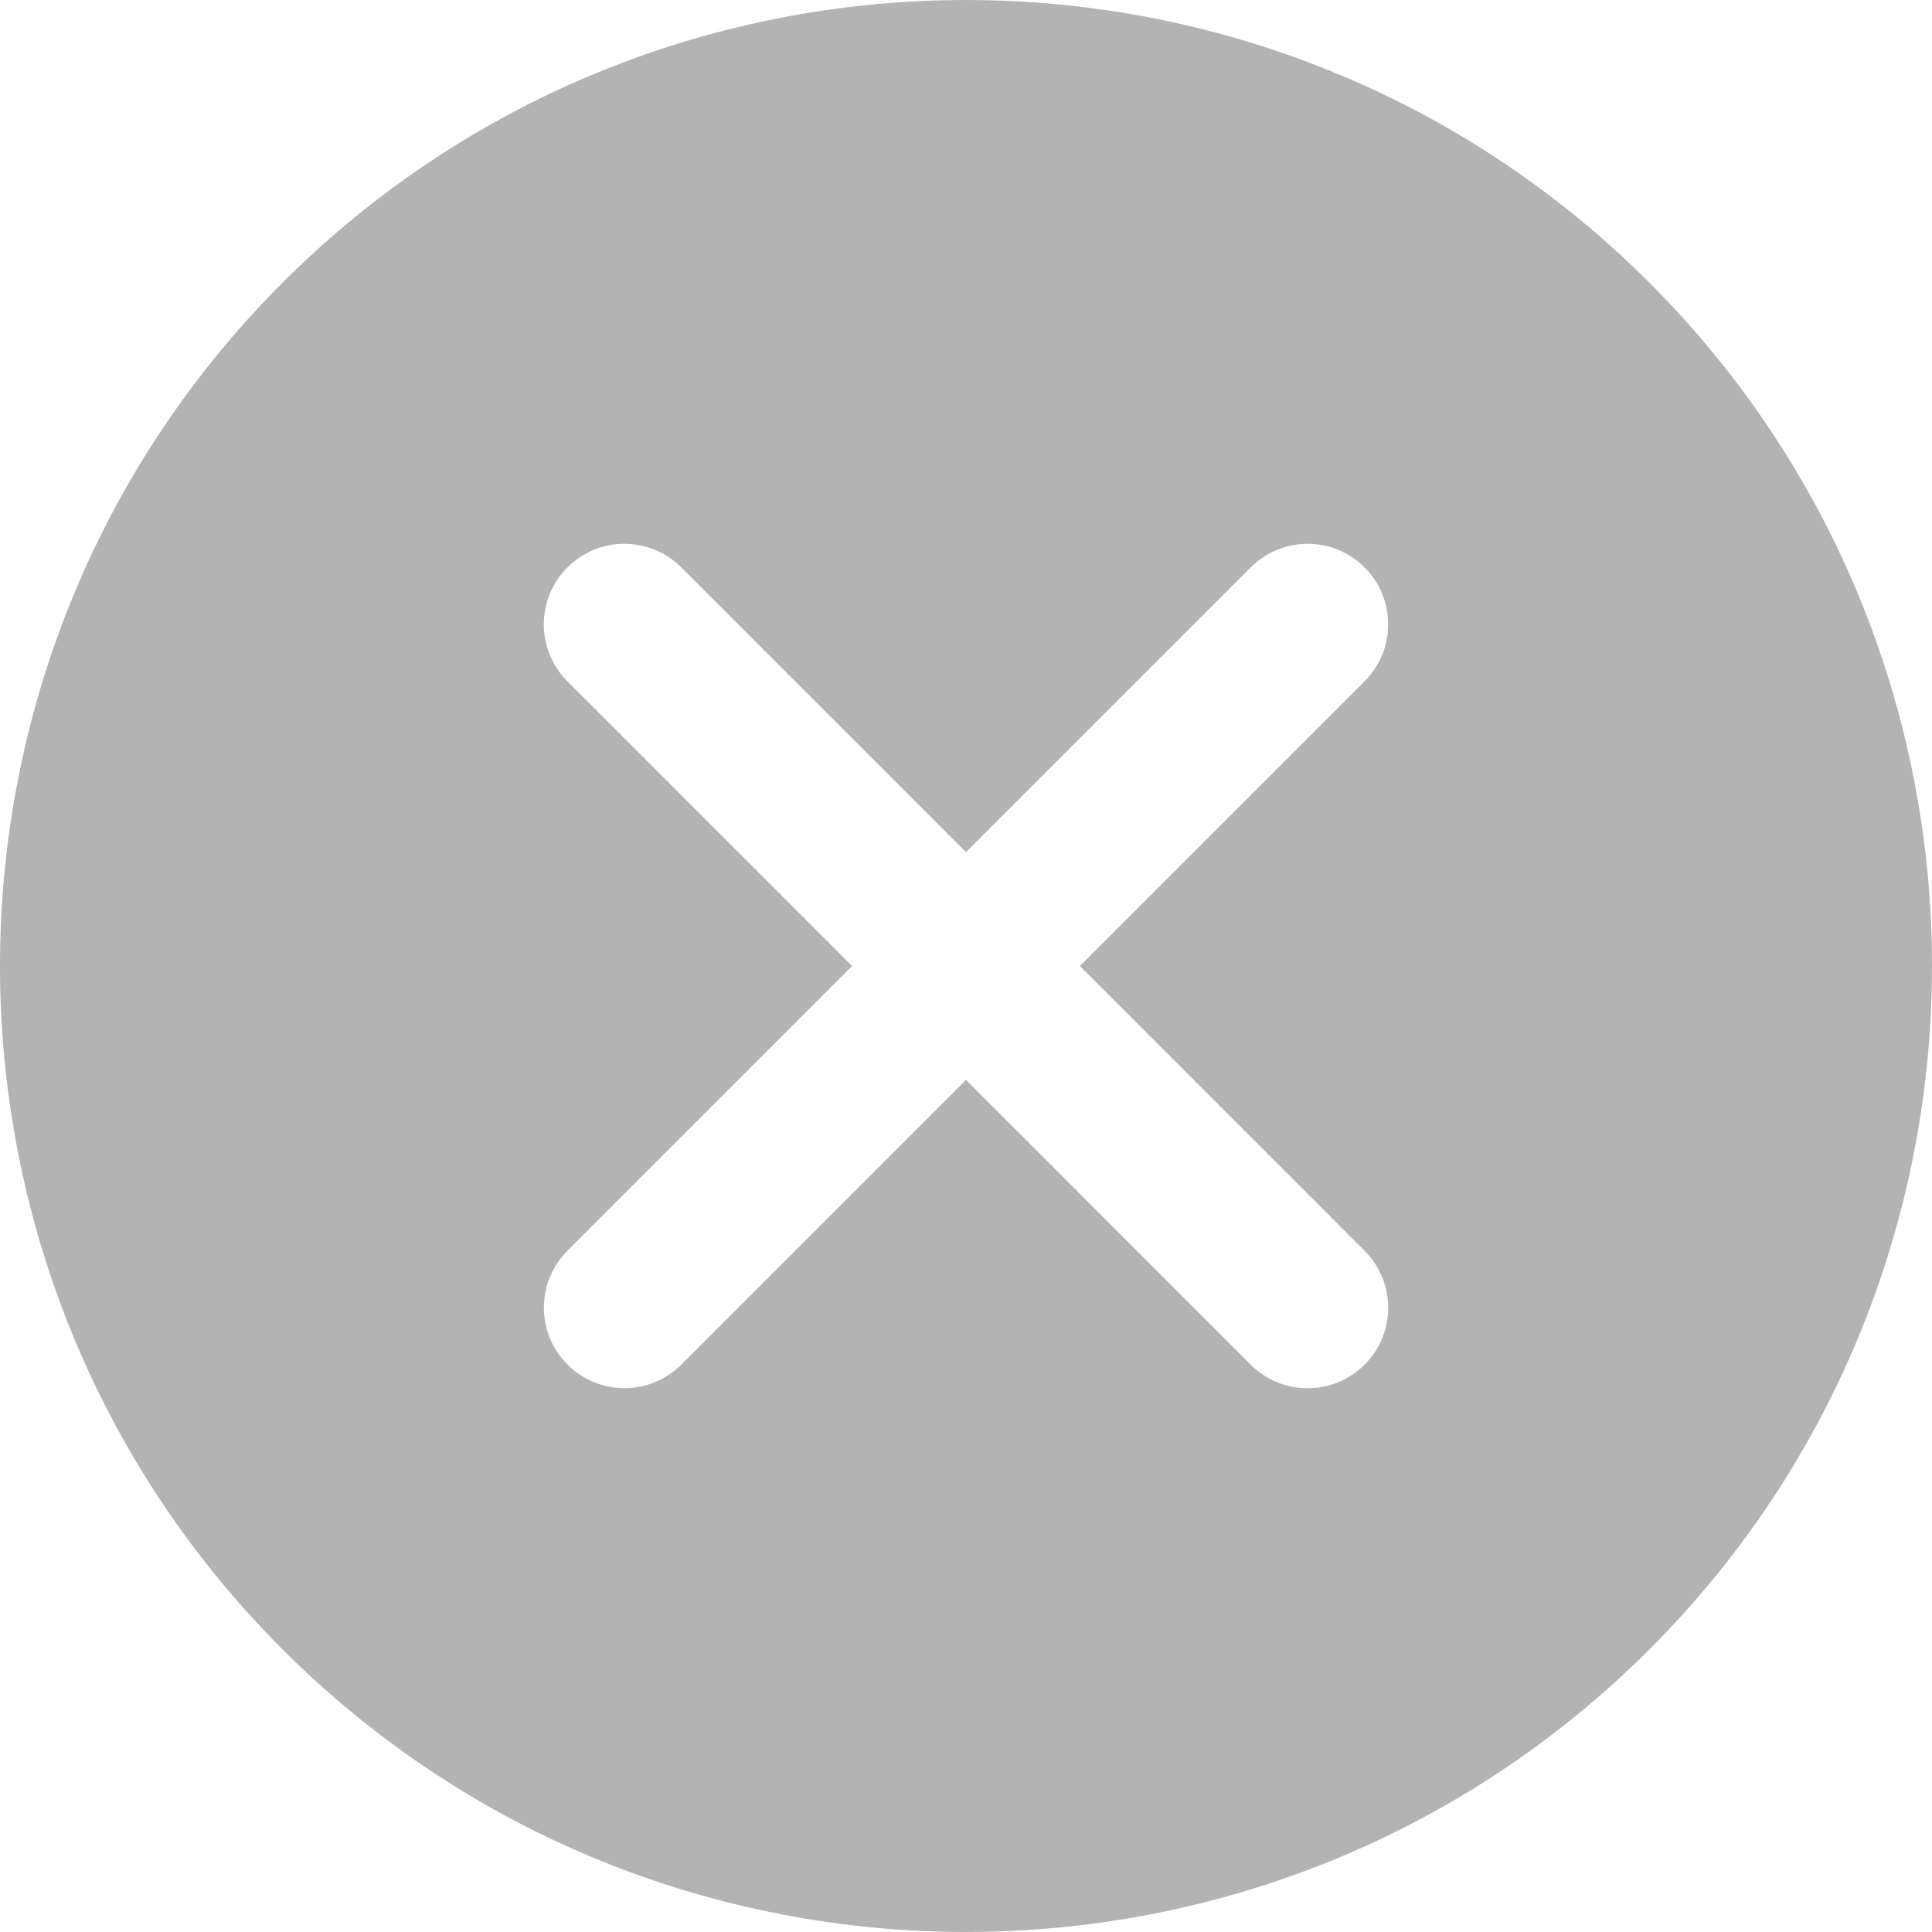 <?xml version="1.0" encoding="UTF-8" standalone="no"?>
<svg
   xmlns:dc="http://purl.org/dc/elements/1.1/"
   xmlns:cc="http://creativecommons.org/ns#"
   xmlns:rdf="http://www.w3.org/1999/02/22-rdf-syntax-ns#"
   xmlns:svg="http://www.w3.org/2000/svg"
   xmlns="http://www.w3.org/2000/svg"
   xmlns:sodipodi="http://sodipodi.sourceforge.net/DTD/sodipodi-0.dtd"
   xmlns:inkscape="http://www.inkscape.org/namespaces/inkscape"
   inkscape:version="1.0 (4035a4f, 2020-05-01)"
   sodipodi:docname="cancel.svg"
   xml:space="preserve"
   style="enable-background:new 0 0 511.76 511.76;"
   viewBox="0 0 511.76 511.76"
   y="0px"
   x="0px"
   id="Capa_1"
   version="1.1"><defs
   id="defs586" /><sodipodi:namedview
   inkscape:current-layer="Capa_1"
   inkscape:window-maximized="0"
   inkscape:window-y="25"
   inkscape:window-x="0"
   inkscape:cy="255.88"
   inkscape:cx="255.88"
   inkscape:zoom="0.63814634"
   showgrid="false"
   id="namedview584"
   inkscape:window-height="480"
   inkscape:window-width="728"
   inkscape:pageshadow="2"
   inkscape:pageopacity="0"
   guidetolerance="10"
   gridtolerance="10"
   objecttolerance="10"
   borderopacity="1"
   bordercolor="#666666"
   pagecolor="#ffffff" />
<g
   style="fill:#b3b3b3"
   id="g551">
	<g
   style="fill:#b3b3b3"
   id="g549">
		<path
   style="fill:#b3b3b3"
   id="path547"
   d="M436.896,74.869c-99.84-99.819-262.208-99.819-362.048,0c-99.797,99.819-99.797,262.229,0,362.048    c49.92,49.899,115.477,74.837,181.035,74.837s131.093-24.939,181.013-74.837C536.715,337.099,536.715,174.688,436.896,74.869z     M361.461,331.317c8.341,8.341,8.341,21.824,0,30.165c-4.16,4.16-9.621,6.251-15.083,6.251c-5.461,0-10.923-2.091-15.083-6.251    l-75.413-75.435l-75.392,75.413c-4.181,4.16-9.643,6.251-15.083,6.251c-5.461,0-10.923-2.091-15.083-6.251    c-8.341-8.341-8.341-21.845,0-30.165l75.392-75.413l-75.413-75.413c-8.341-8.341-8.341-21.845,0-30.165    c8.32-8.341,21.824-8.341,30.165,0l75.413,75.413l75.413-75.413c8.341-8.341,21.824-8.341,30.165,0    c8.341,8.32,8.341,21.824,0,30.165l-75.413,75.413L361.461,331.317z" />
	</g>
</g>
<g
   style="fill:#b3b3b3"
   id="g553">
</g>
<g
   style="fill:#b3b3b3"
   id="g555">
</g>
<g
   style="fill:#b3b3b3"
   id="g557">
</g>
<g
   style="fill:#b3b3b3"
   id="g559">
</g>
<g
   style="fill:#b3b3b3"
   id="g561">
</g>
<g
   style="fill:#b3b3b3"
   id="g563">
</g>
<g
   style="fill:#b3b3b3"
   id="g565">
</g>
<g
   style="fill:#b3b3b3"
   id="g567">
</g>
<g
   style="fill:#b3b3b3"
   id="g569">
</g>
<g
   style="fill:#b3b3b3"
   id="g571">
</g>
<g
   style="fill:#b3b3b3"
   id="g573">
</g>
<g
   style="fill:#b3b3b3"
   id="g575">
</g>
<g
   style="fill:#b3b3b3"
   id="g577">
</g>
<g
   style="fill:#b3b3b3"
   id="g579">
</g>
<g
   style="fill:#b3b3b3"
   id="g581">
</g>
</svg>
